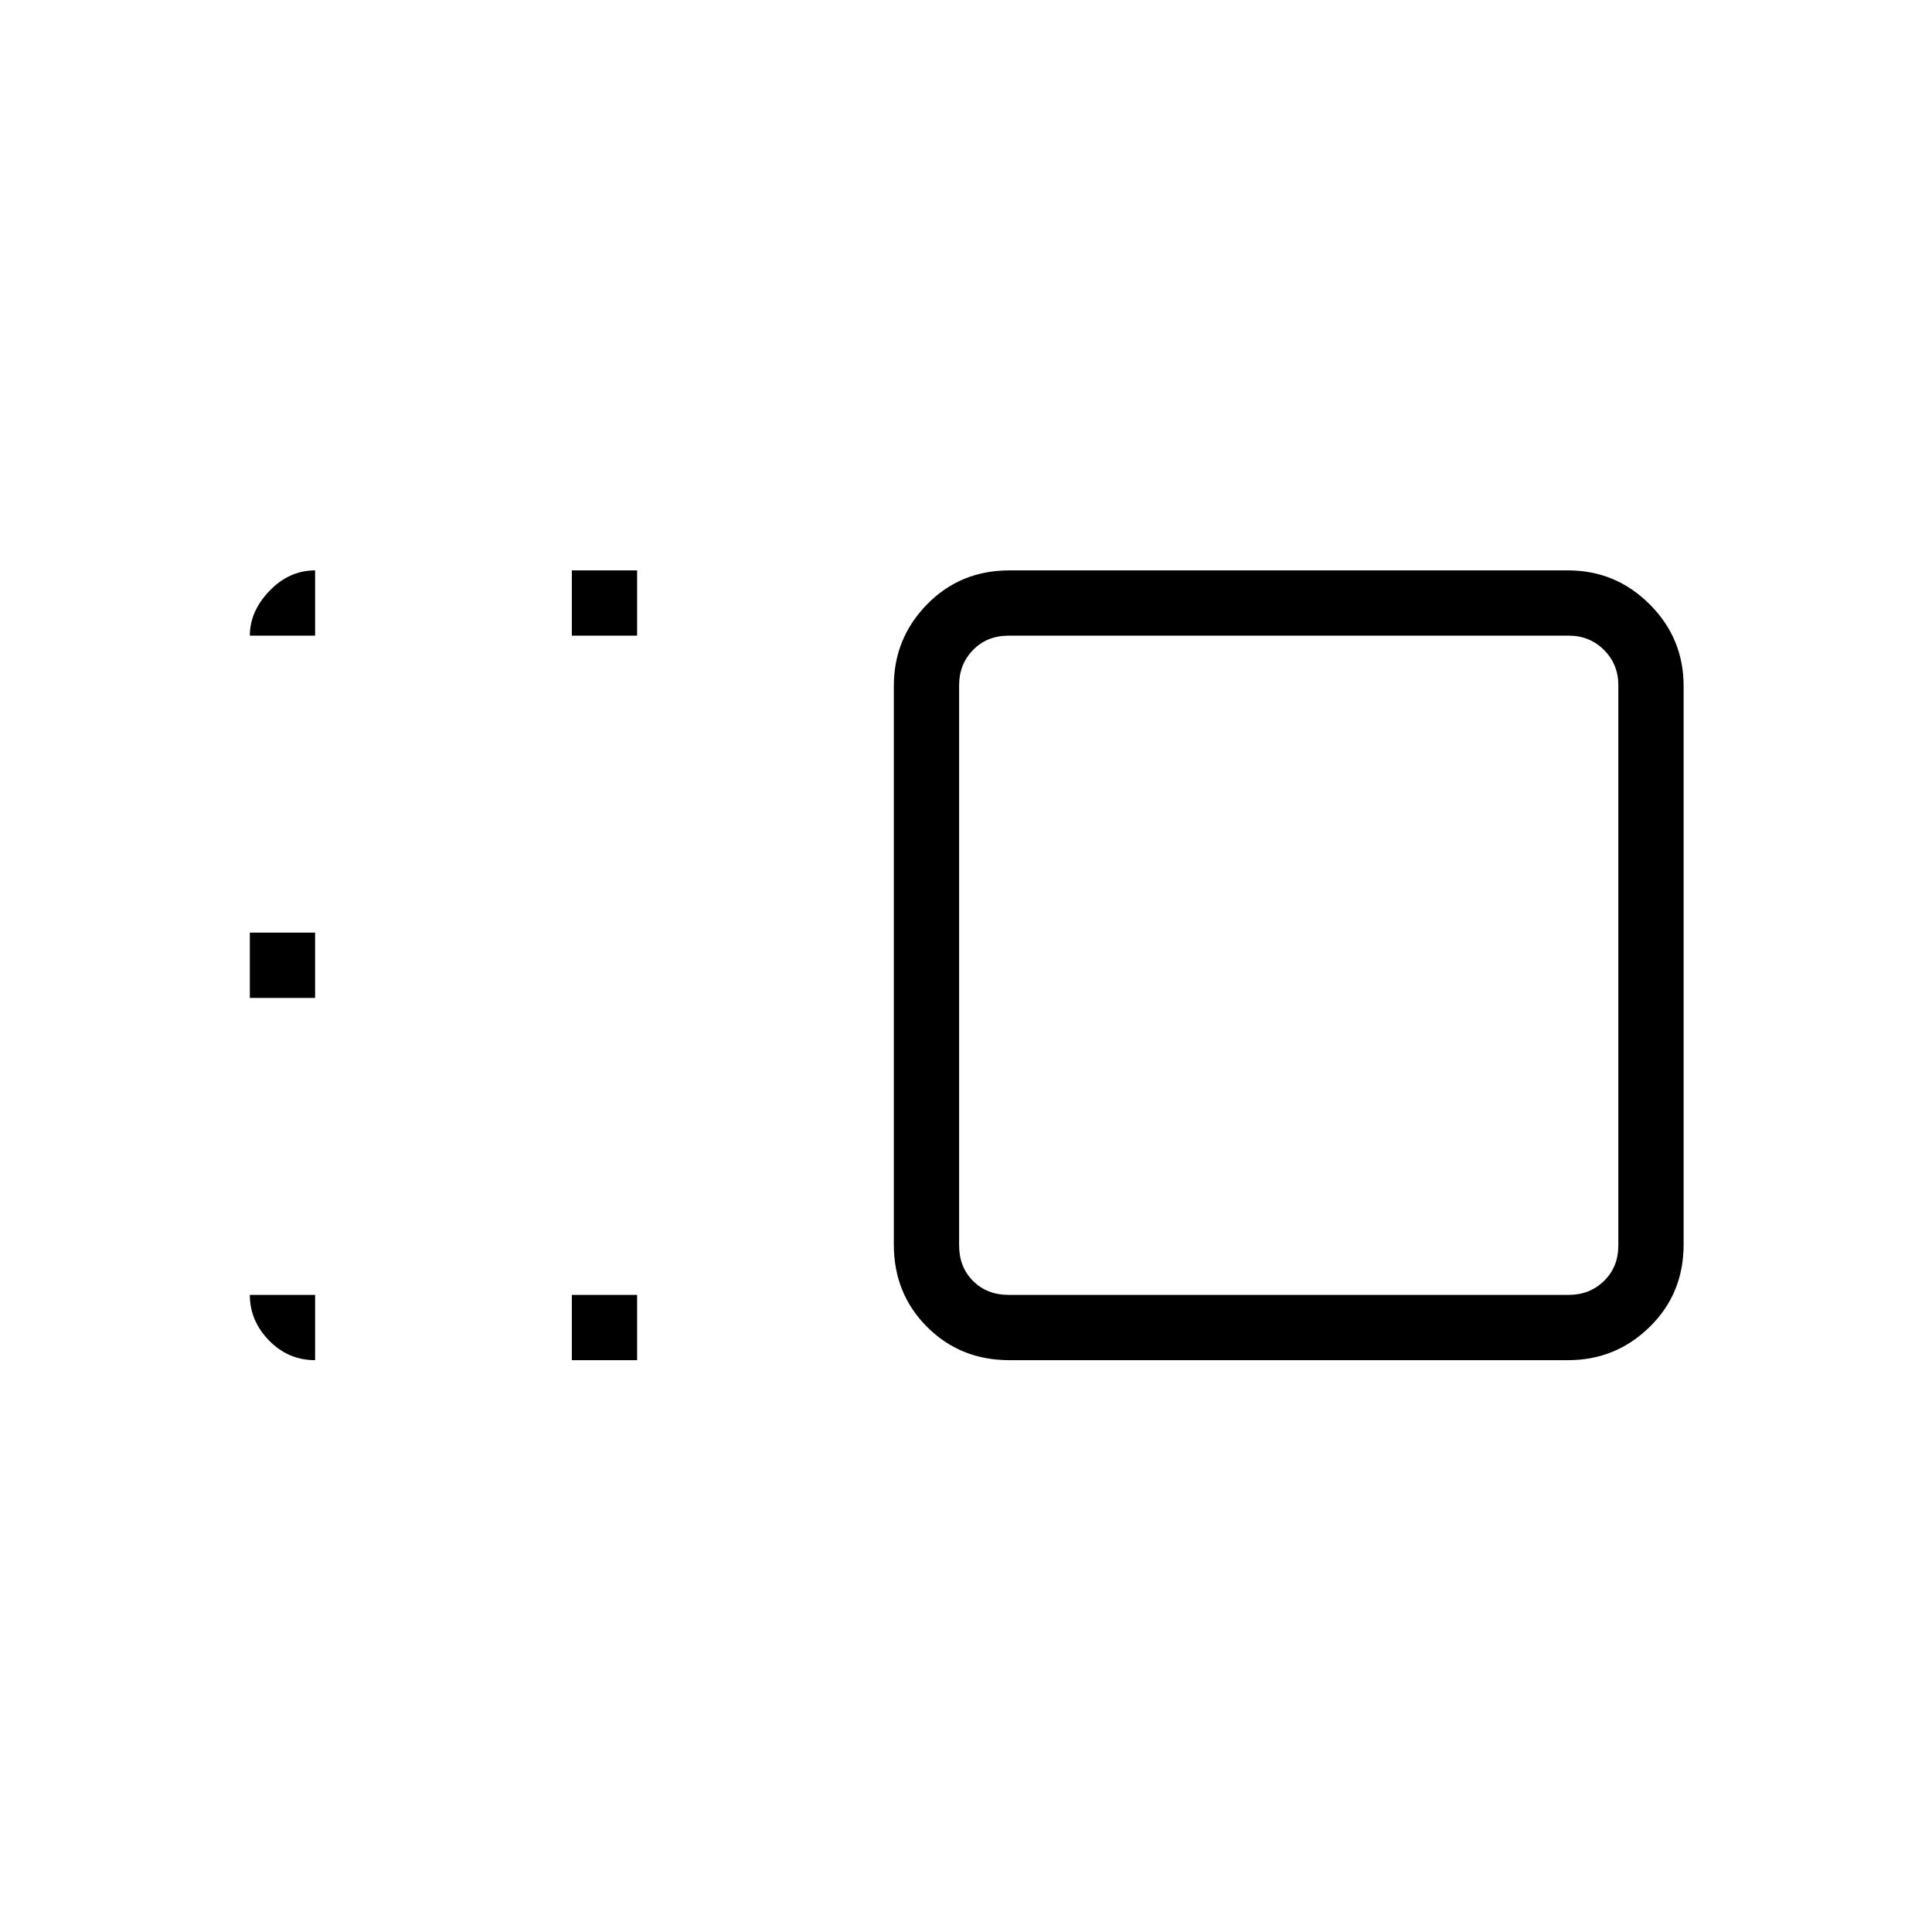 <svg xmlns="http://www.w3.org/2000/svg" height="40" viewBox="0 96 960 960" width="40"><path d="M444.141 436.841q0-23.695 16.525-40.557 16.524-16.861 40.893-16.861h277.6q23.695 0 40.557 16.861 16.861 16.862 16.861 40.557v277.6q0 24.369-16.861 40.893-16.862 16.525-40.557 16.525h-277.6q-24.369 0-40.893-16.525-16.525-16.524-16.525-40.893v-277.6Zm32.436-.367v278.334q0 10.769 6.923 17.692t17.692 6.923h278.334q10.385 0 17.5-6.923t7.115-17.692V436.474q0-10.385-7.115-17.5t-17.5-7.115H501.192q-10.769 0-17.692 7.115t-6.923 17.5ZM284.141 771.859v-32.436h32.436v32.436h-32.436Zm0-360v-32.436h32.436v32.436h-32.436Zm-160 180v-32.436h32.436v32.436h-32.436ZM640 576ZM124.141 739.423h32.436v32.436q-13.359 0-22.898-9.778-9.538-9.778-9.538-22.658Zm0-327.564q0-12.117 9.778-22.277 9.778-10.159 22.658-10.159v32.436h-32.436Z"/></svg>